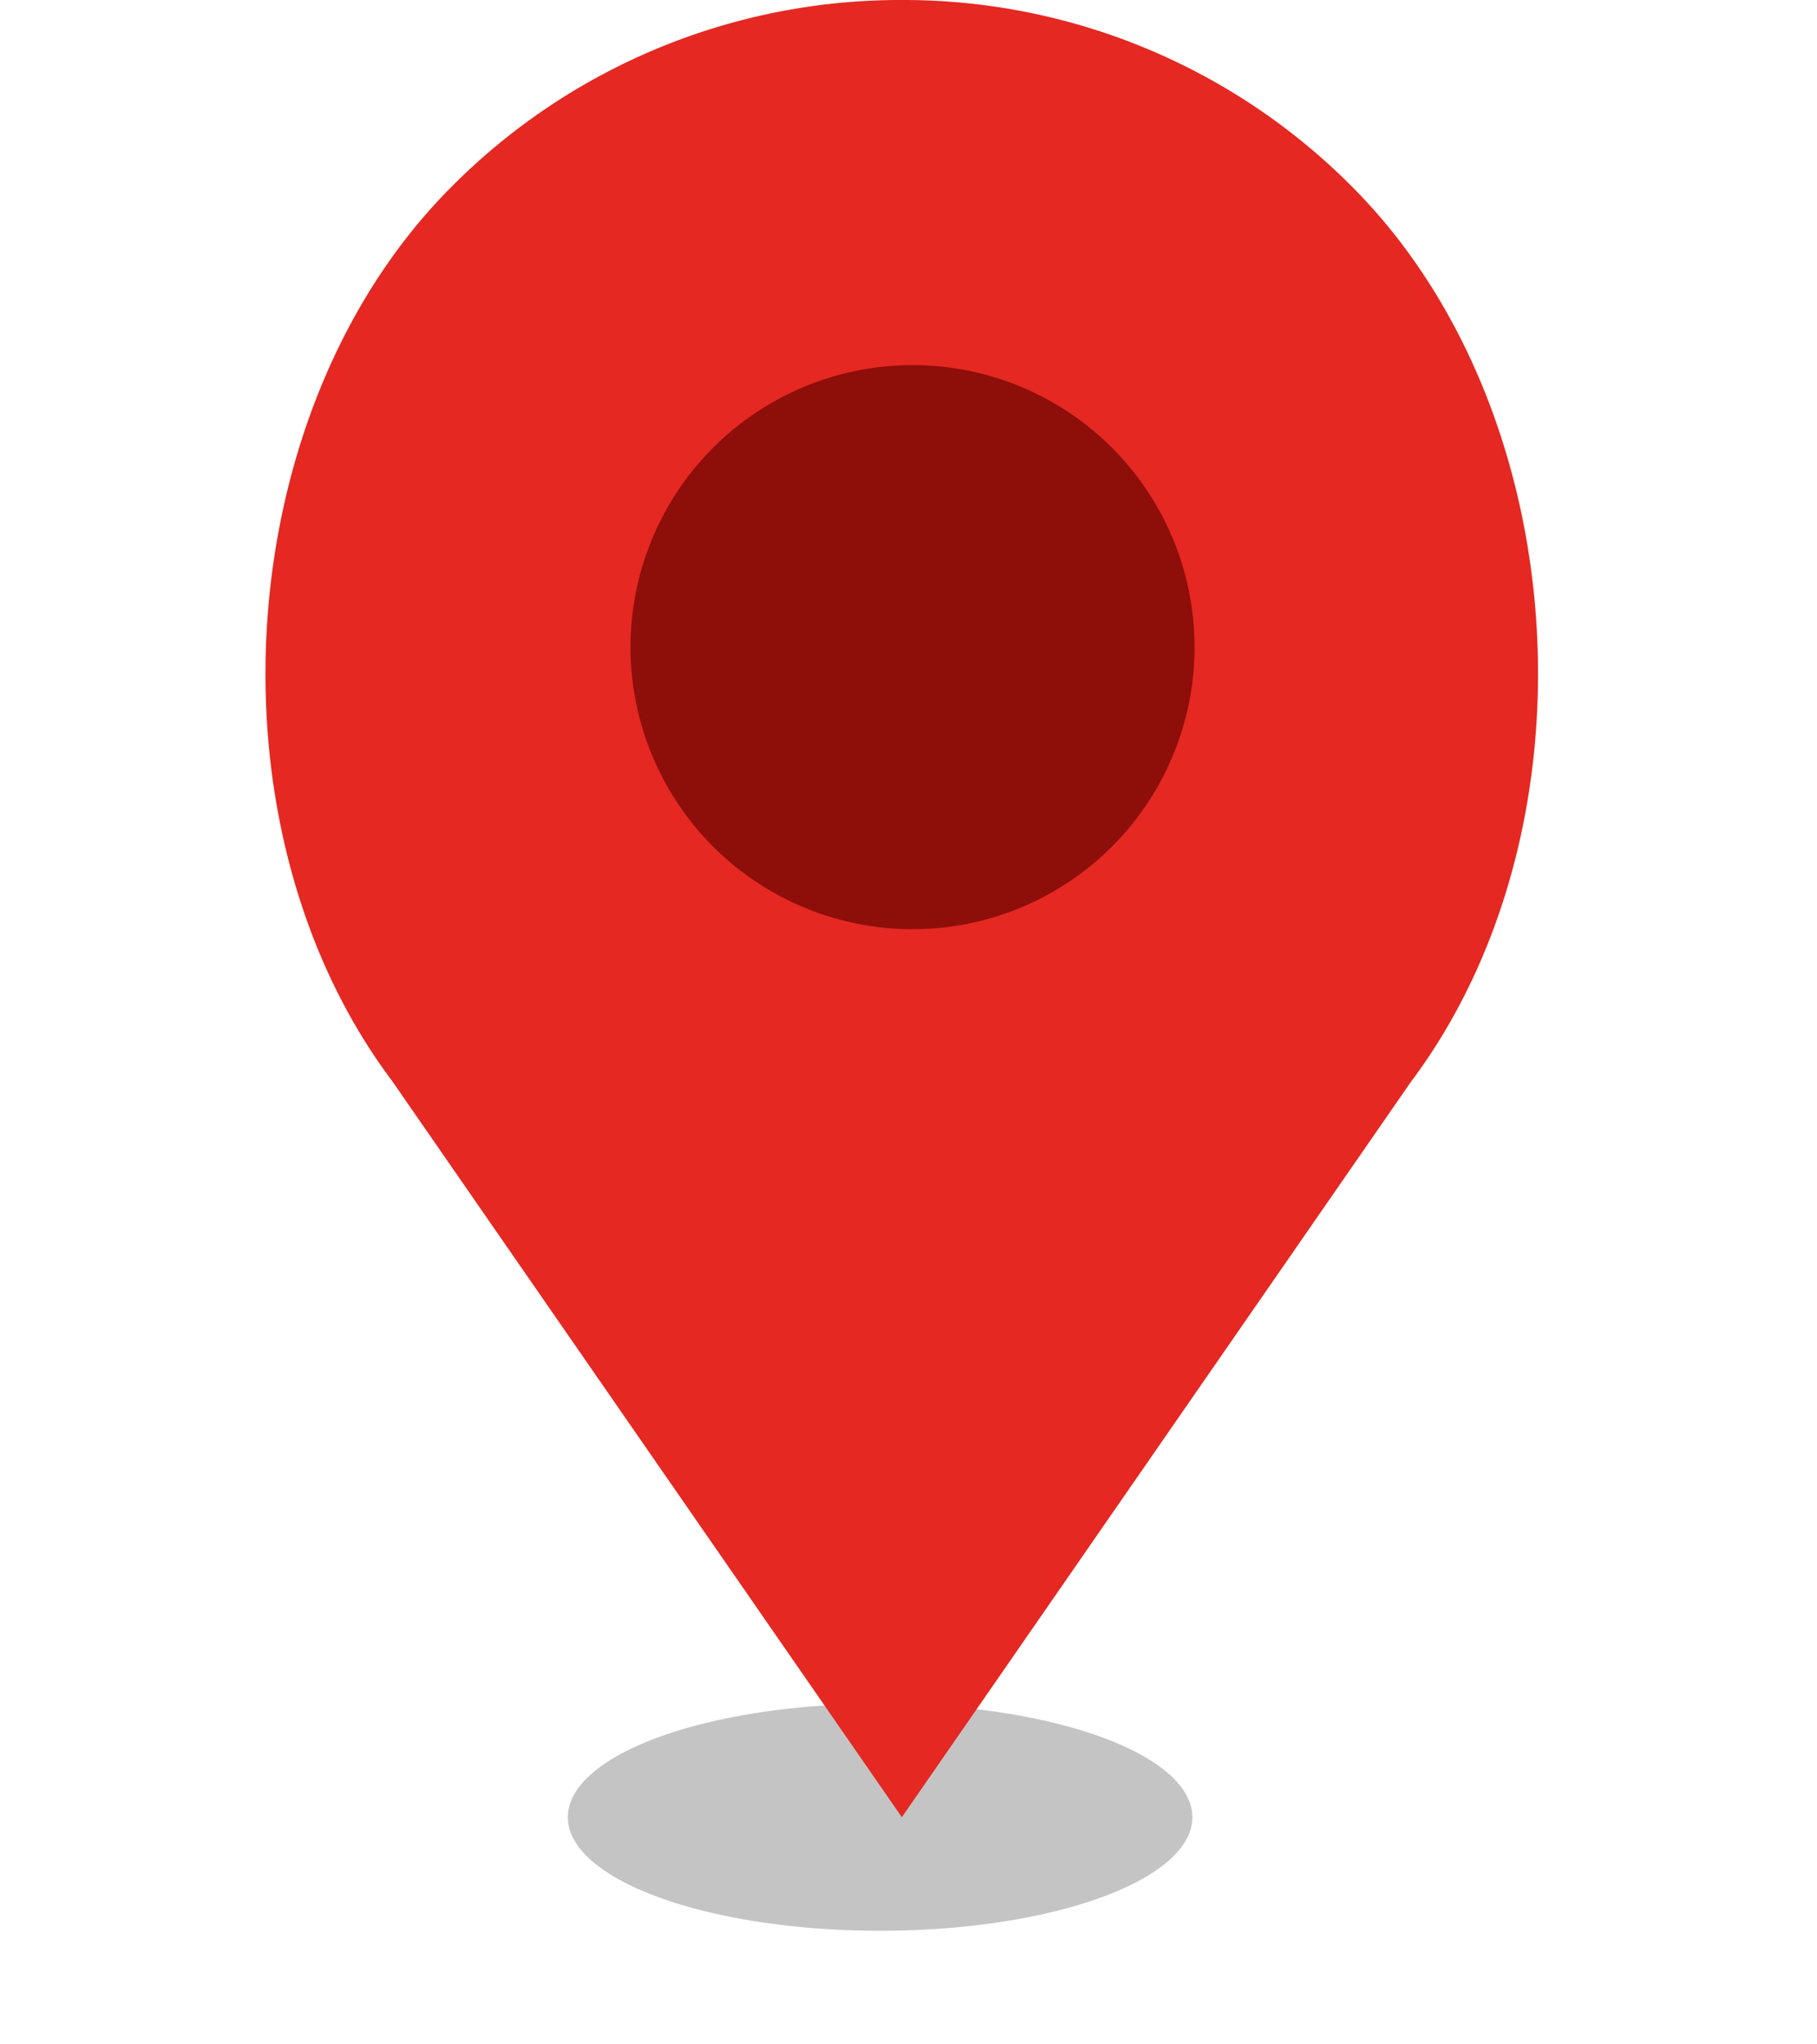 <svg xmlns="http://www.w3.org/2000/svg" width="32" height="36" fill="none" viewBox="0 0 32 36">
    <g clip-path="url(#a)">
        <ellipse cx="15.5" cy="32" fill="#C4C4C4" filter="url(#b)" rx="5.5" ry="2"/>
        <path fill="#E52822" d="M23.807 3.283A11.134 11.134 0 0 0 15.883 0a11.133 11.133 0 0 0-7.925 3.283c-3.917 3.916-4.404 11.286-1.054 15.75L15.883 32l8.965-12.949C28.21 14.57 27.724 7.2 23.807 3.283zm-7.821 11.911a4.096 4.096 0 0 1-4.09-4.09 4.096 4.096 0 0 1 4.09-4.091 4.096 4.096 0 0 1 4.09 4.09 4.096 4.096 0 0 1-4.09 4.091z"/>
        <circle cx="16.071" cy="11.396" r="4.967" fill="#8E0E0A"/>
    </g>
    <defs>
        <filter id="b" width="17" height="10" x="7" y="27" color-interpolation-filters="sRGB" filterUnits="userSpaceOnUse">
            <feFlood flood-opacity="0" result="BackgroundImageFix"/>
            <feBlend in="SourceGraphic" in2="BackgroundImageFix" result="shape"/>
            <feGaussianBlur result="effect1_foregroundBlur" stdDeviation="1.5"/>
        </filter>
        <clipPath id="a">
            <path fill="#fff" d="M0 0h32v36H0z"/>
        </clipPath>
    </defs>
</svg>
